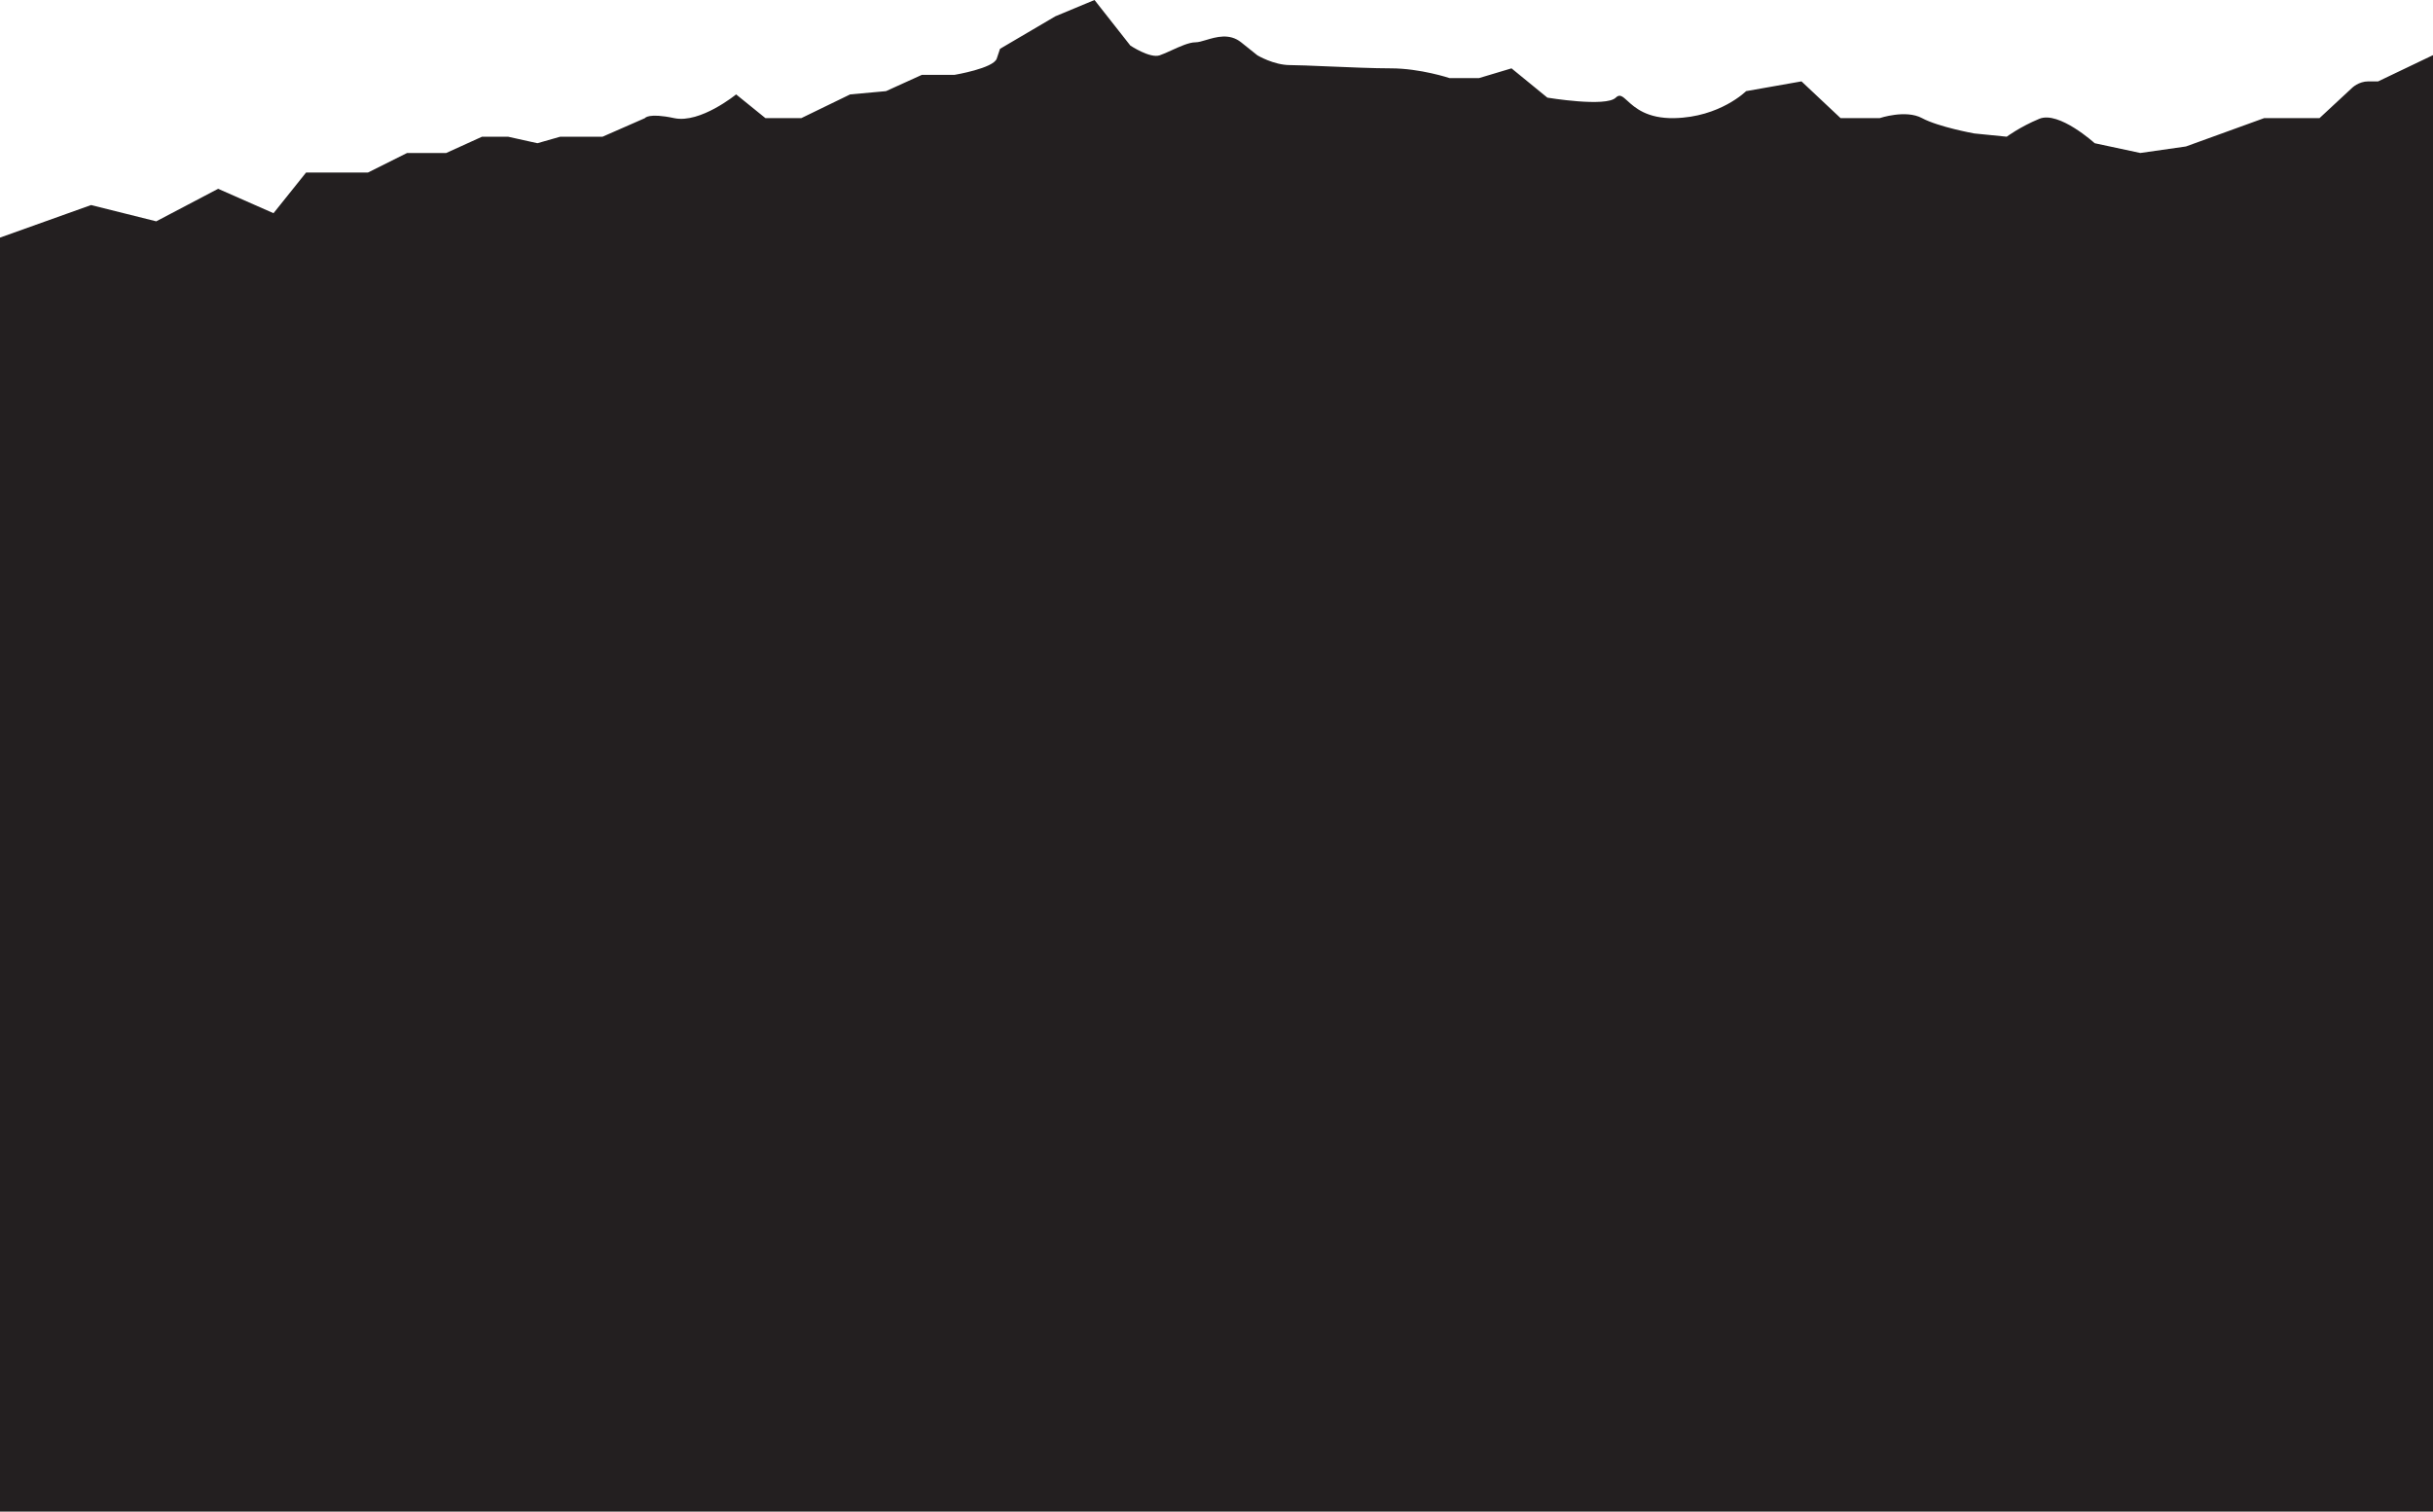 <svg width="1820" height="1131" viewBox="0 0 1820 1131" fill="none" xmlns="http://www.w3.org/2000/svg">
<path fill-rule="evenodd" clip-rule="evenodd" d="M68.129 153.425L0 177.777V407V600V1131H1820V600V407V41.259L1778.96 60.894H1771.65C1764.33 60.894 1759.46 65.761 1759.46 65.761L1735.09 88.394H1693.66L1635.17 109.598L1601.05 114.464L1566.93 107.16C1566.93 107.16 1540.12 82.808 1525.5 88.893C1510.88 94.979 1501.13 102.283 1501.13 102.283L1476.76 99.845C1476.76 99.845 1449.95 94.979 1437.77 88.384C1425.59 81.789 1406.09 88.384 1406.09 88.384H1376.84L1347.6 60.884L1306.17 68.189C1306.17 68.189 1286.67 87.674 1252.55 88.384C1232.02 88.811 1222.96 80.533 1217.41 75.459C1213.73 72.1 1211.59 70.145 1208.68 73.055C1201.37 80.36 1157.5 73.055 1157.5 73.055L1130.69 51.142L1106.32 58.446H1084.39C1084.39 58.446 1062.45 51.142 1040.52 51.142C1027.95 51.142 1008.98 50.341 992.781 49.657C980.707 49.148 970.17 48.703 964.969 48.703C952.789 48.703 940.6 41.399 940.6 41.399L928.41 31.656C919.723 24.714 909.803 27.666 902.173 29.936C899.096 30.851 896.391 31.656 894.29 31.656C889.48 31.656 882.556 34.82 876.3 37.678C873.05 39.163 869.98 40.565 867.48 41.399C860.171 43.837 845.551 34.094 845.551 34.094L818.741 0L789.491 12.181L748.062 36.533L745.622 43.837C743.192 51.152 713.942 56.018 713.942 56.018H689.572L662.763 68.199L635.953 70.637L599.393 88.394H572.584L550.654 70.637C550.654 70.637 523.844 92.551 504.354 88.394C484.865 84.237 482.425 88.394 482.425 88.394L450.745 102.293H419.065L402.006 107.16L380.076 102.293H360.576L333.766 114.474H304.517L275.267 129.083H228.967L204.598 159.52L163.168 141.254L116.869 165.606L68.129 153.425Z" fill="#231F20"/>
</svg>
